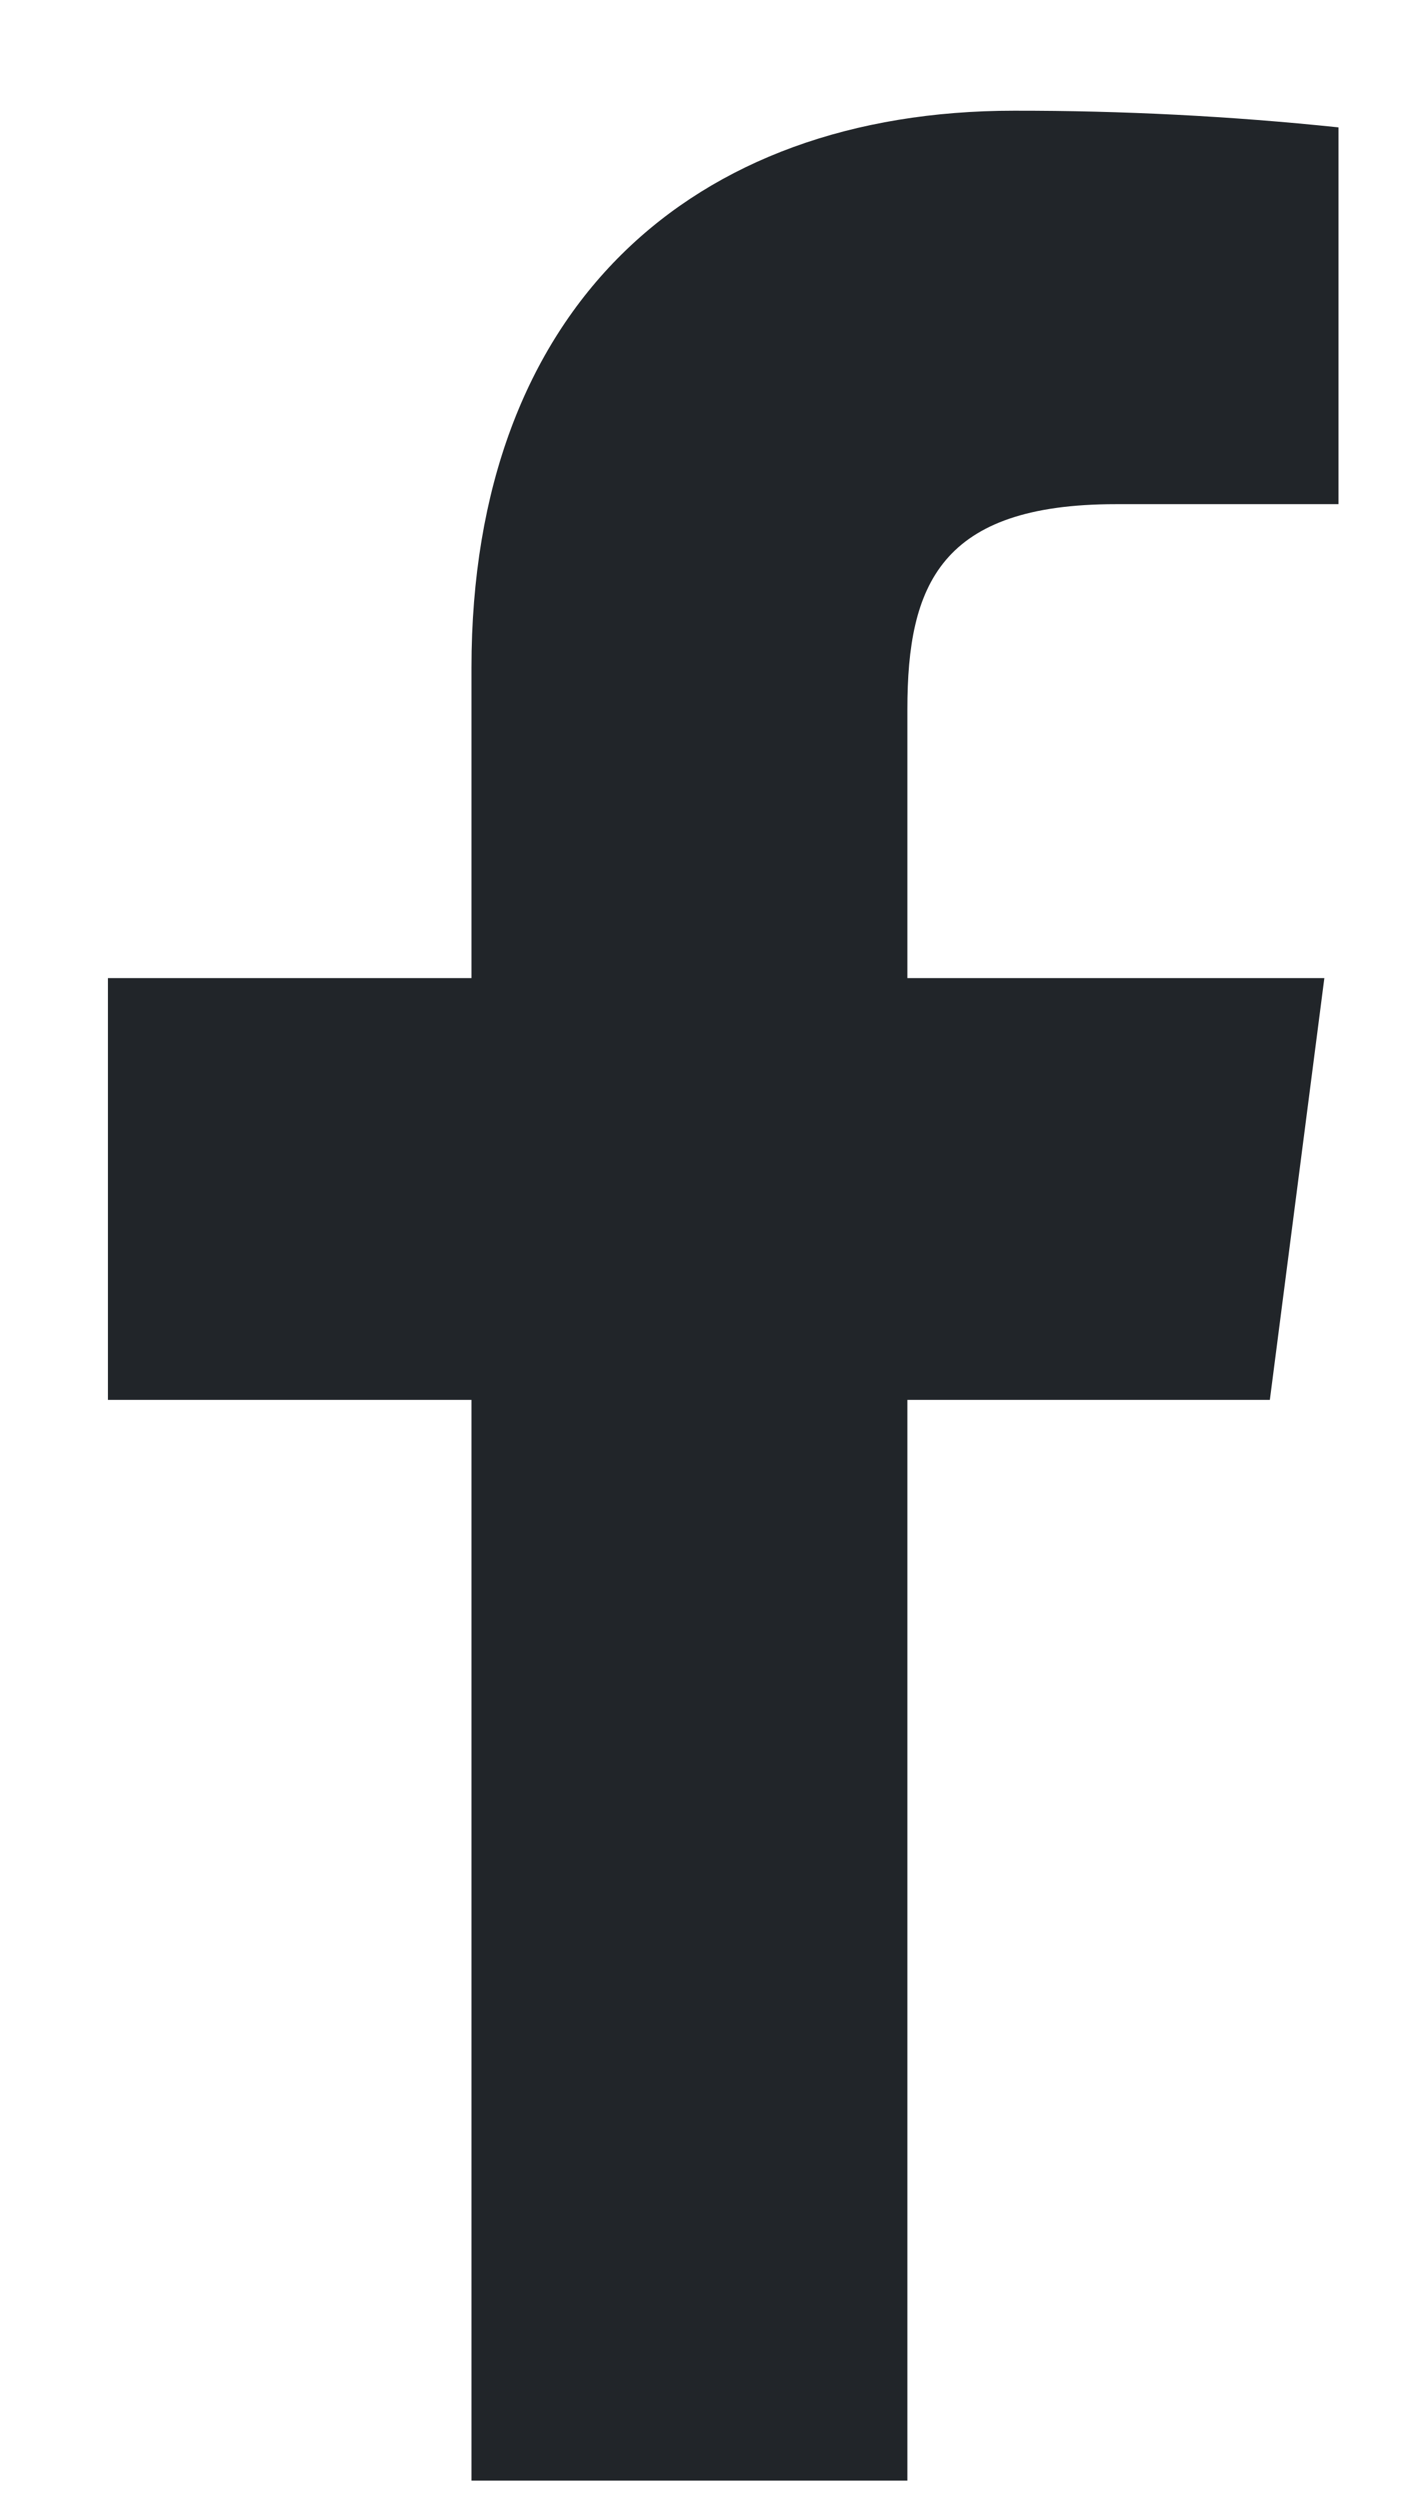 <svg width="12" height="21" viewBox="0 0 12 21" fill="none" xmlns="http://www.w3.org/2000/svg">
<path d="M9.377 4.235H11.248V1.07C10.342 0.975 9.432 0.929 8.521 0.93C5.814 0.93 3.962 2.582 3.962 5.608V8.216H0.907V11.759H3.962V20.837H7.625V11.759H10.671L11.129 8.216H7.625V5.957C7.625 4.912 7.904 4.235 9.377 4.235Z" fill="#212529"/>
</svg>
